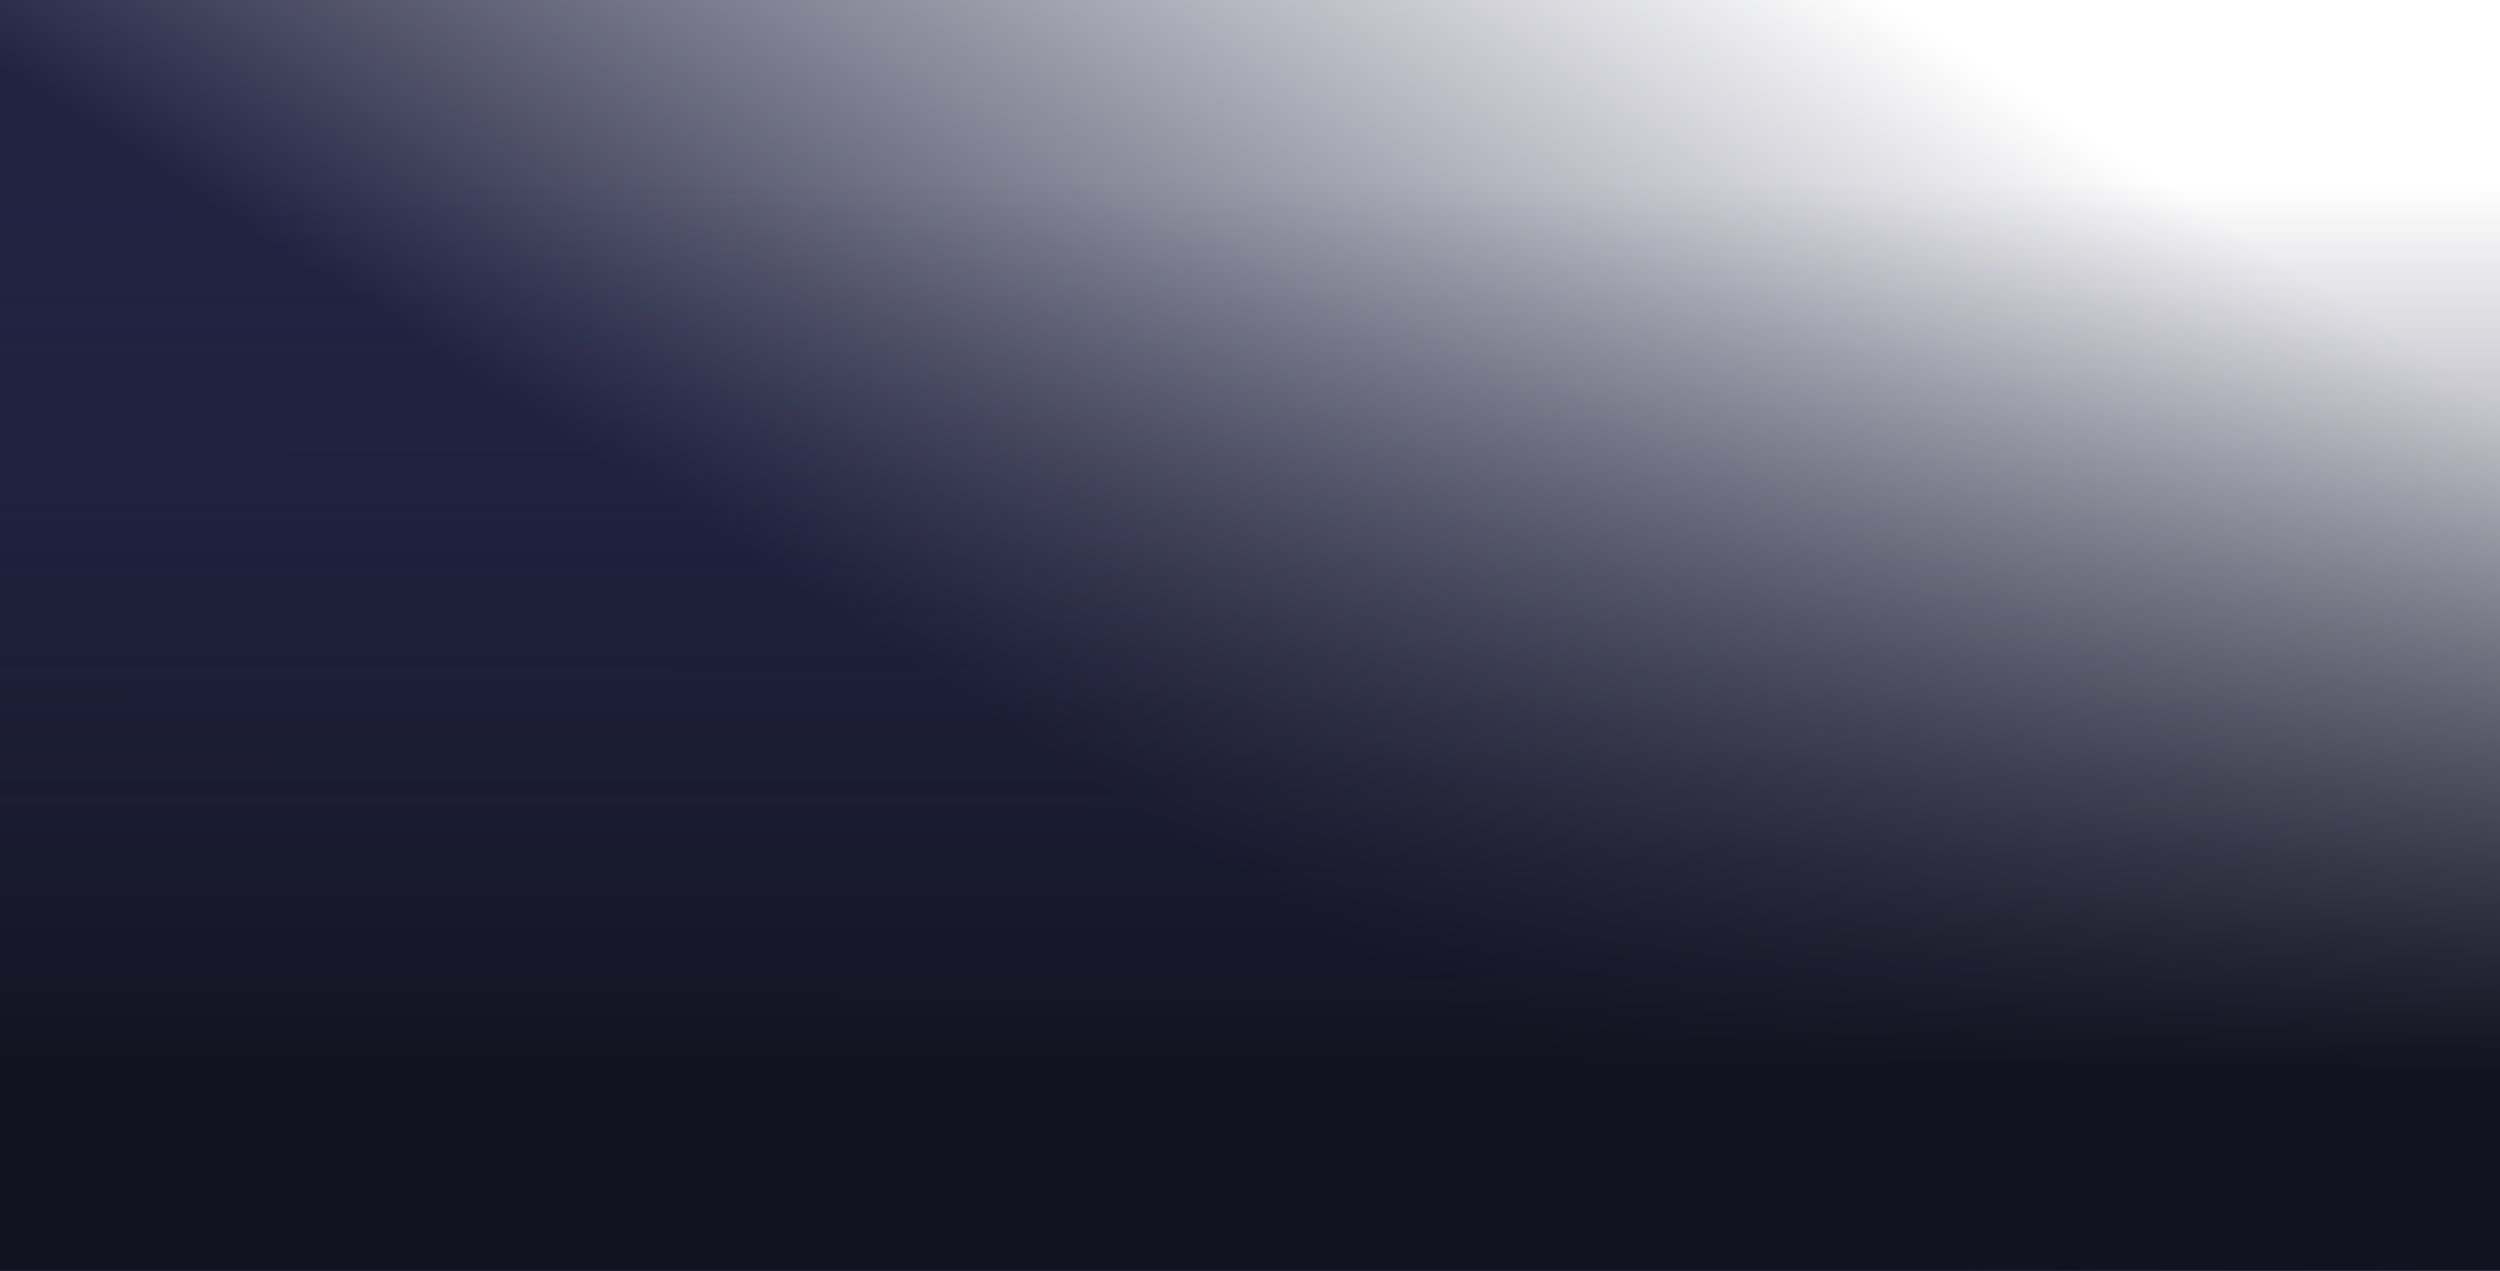 <svg xmlns="http://www.w3.org/2000/svg" xmlns:xlink="http://www.w3.org/1999/xlink" width="1440" height="732" viewBox="0 0 1440 732">
  <defs>
    <linearGradient id="linear-gradient" x1="0.876" y1="0.158" x2="0.378" y2="0.538" gradientUnits="objectBoundingBox">
      <stop offset="0" stop-color="#212341" stop-opacity="0"/>
      <stop offset="1" stop-color="#212341"/>
    </linearGradient>
    <linearGradient id="linear-gradient-2" x1="0.554" y1="0.141" x2="0.553" y2="0.848" gradientUnits="objectBoundingBox">
      <stop offset="0" stop-color="#212341" stop-opacity="0"/>
      <stop offset="1" stop-color="#121320"/>
    </linearGradient>
  </defs>
  <g id="Group_4121" data-name="Group 4121" transform="translate(0 -3871)">
    <rect id="Rectangle_450" data-name="Rectangle 450" width="1440" height="732" transform="translate(0 3871)" fill="url(#linear-gradient)"/>
    <rect id="Rectangle_521" data-name="Rectangle 521" width="1440" height="732" transform="translate(0 3871)" fill="url(#linear-gradient-2)"/>
  </g>
</svg>

